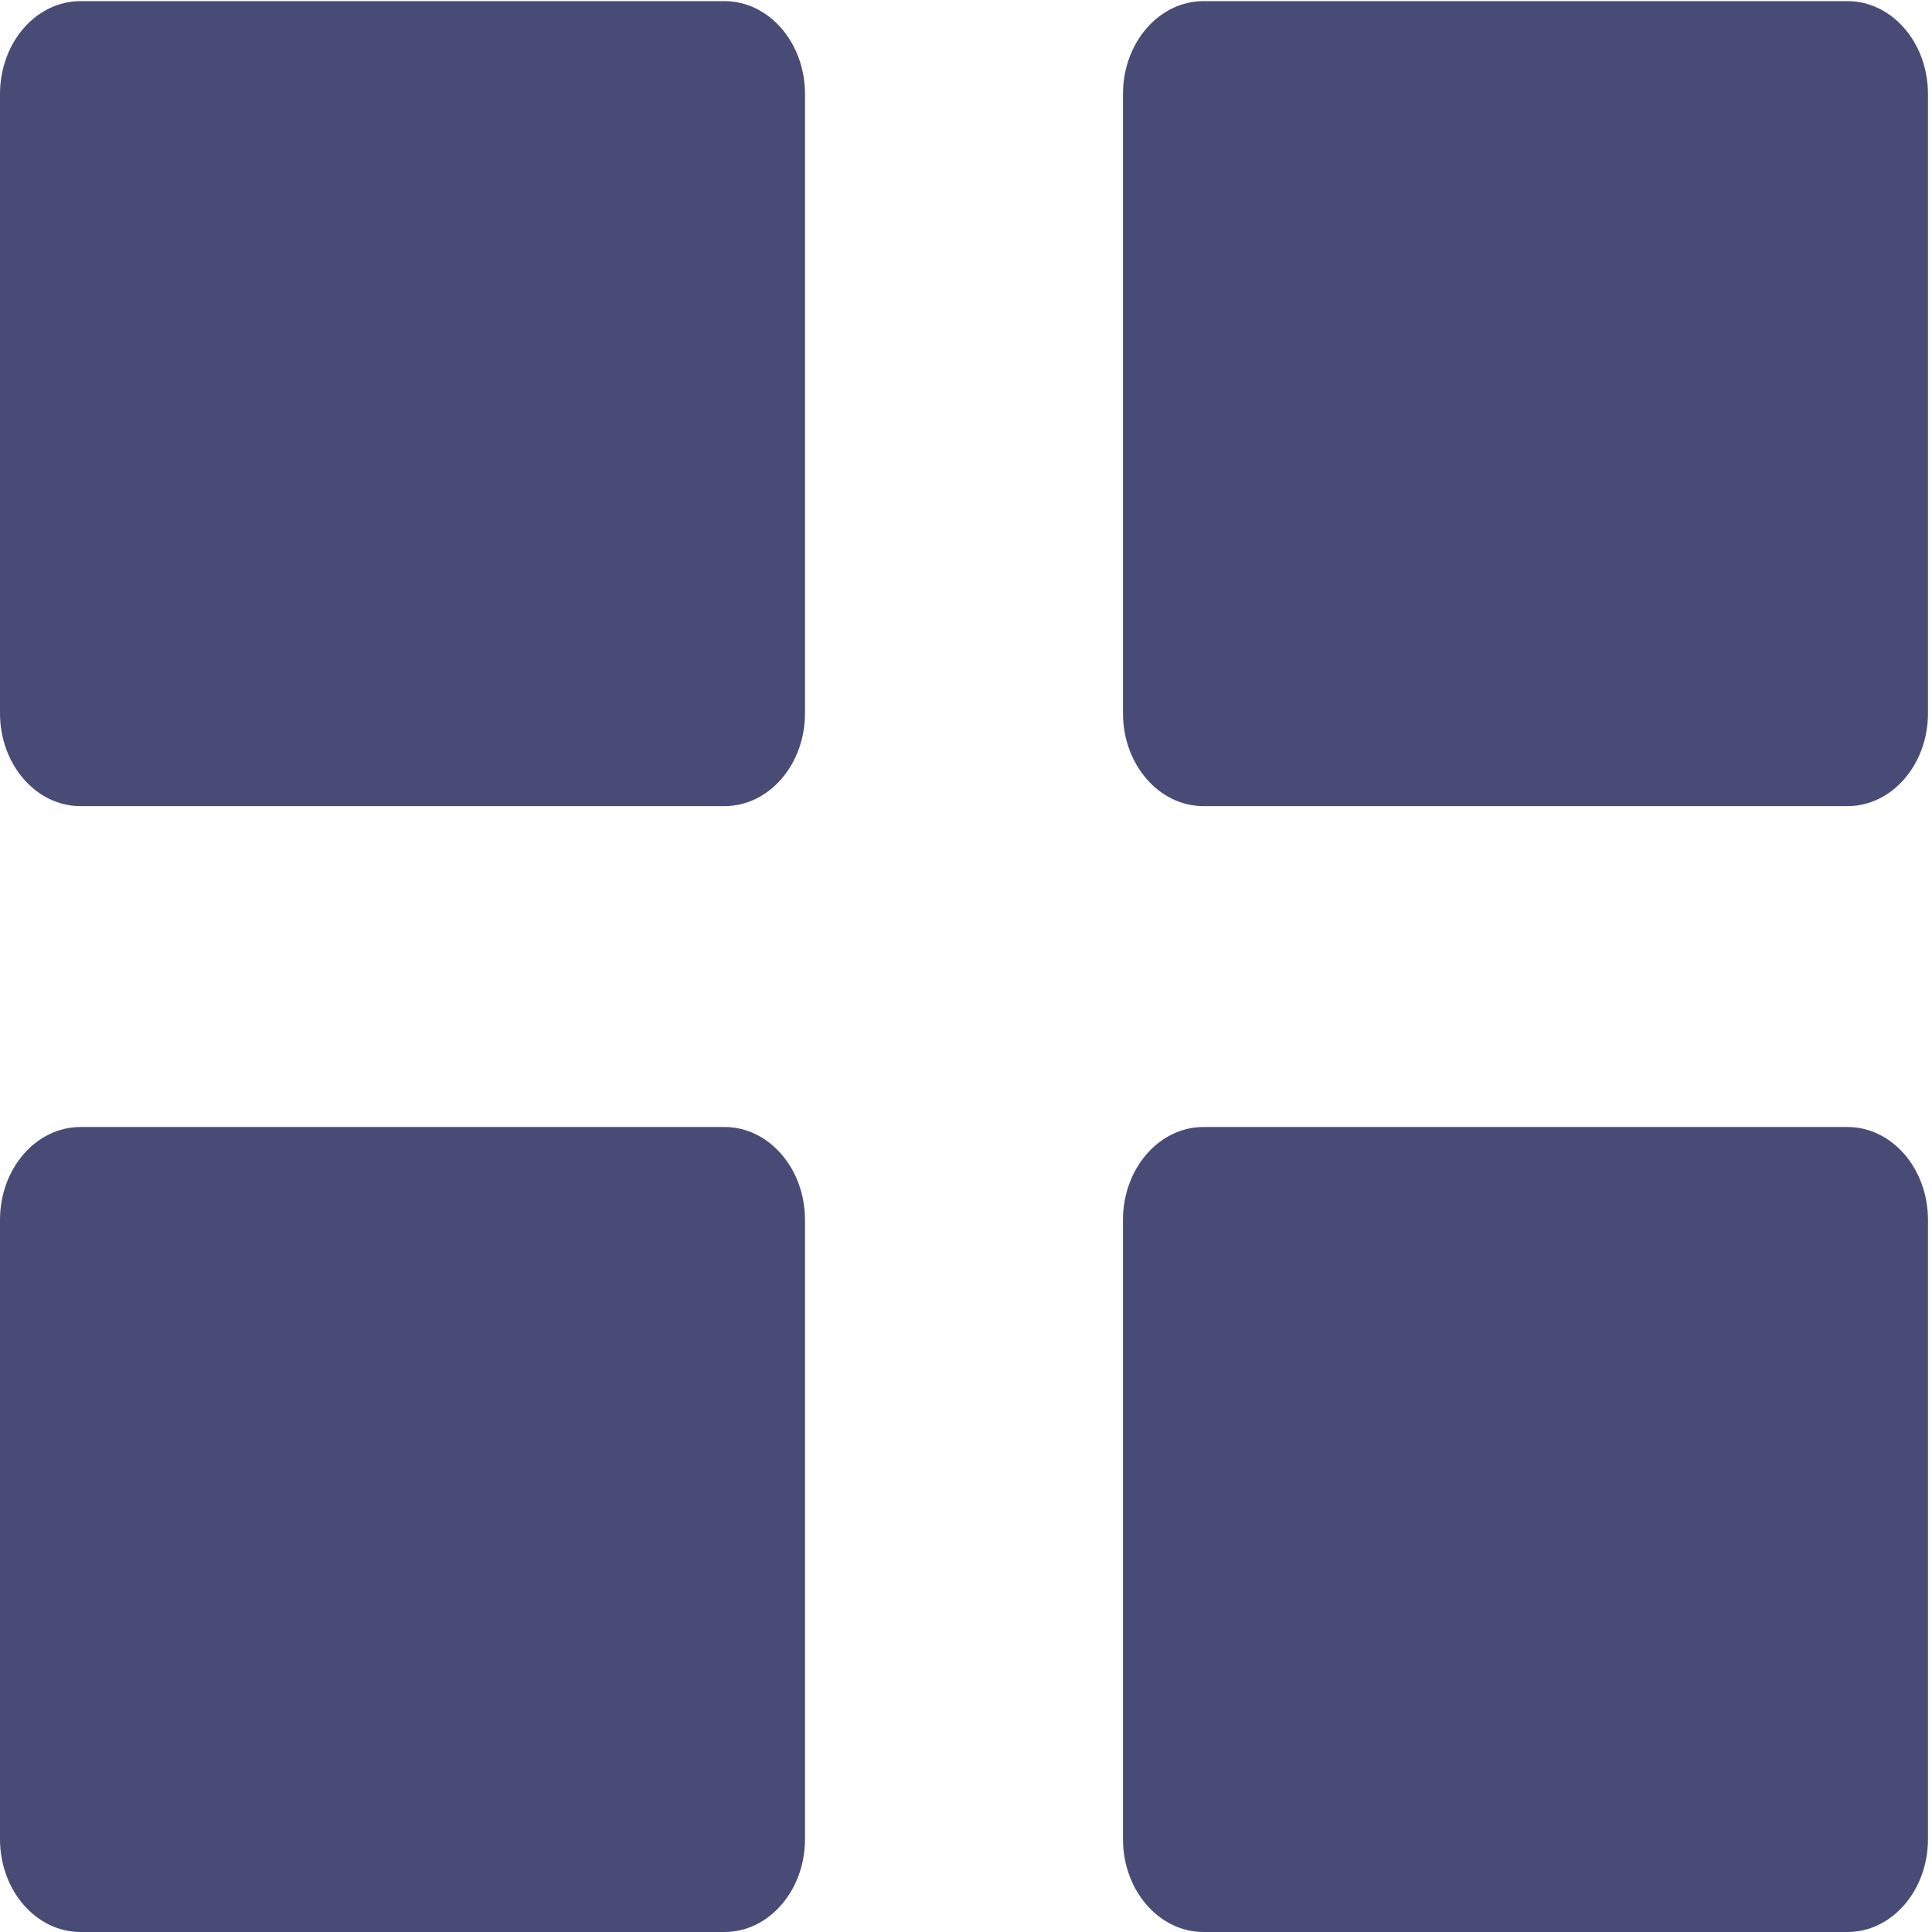 <svg width="12" height="12" viewBox="0 0 12 12" fill="none" xmlns="http://www.w3.org/2000/svg">
<path fill-rule="evenodd" clip-rule="evenodd" d="M0.5 12H4.5C4.776 12 5 11.742 5 11.423V7.577C5 7.258 4.776 7 4.5 7H0.5C0.224 7 0 7.258 0 7.577V11.423C0 11.742 0.224 12 0.5 12ZM11.475 12H7.475C7.199 12 6.975 11.742 6.975 11.423V7.577C6.975 7.258 7.199 7 7.475 7H11.475C11.751 7 11.975 7.258 11.975 7.577V11.423C11.975 11.742 11.751 12 11.475 12ZM0 4.43V0.584C0 0.265 0.224 0.007 0.5 0.007H4.5C4.776 0.007 5 0.265 5 0.584V4.43C5 4.749 4.776 5.007 4.5 5.007H0.5C0.224 5.007 0 4.749 0 4.43ZM11.475 0.007H7.475C7.199 0.007 6.975 0.265 6.975 0.584V4.43C6.975 4.749 7.199 5.007 7.475 5.007H11.475C11.751 5.007 11.975 4.749 11.975 4.43V0.584C11.975 0.265 11.751 0.007 11.475 0.007Z" fill="#494B77"/>
<mask id="mask0" mask-type="alpha" maskUnits="userSpaceOnUse" x="0" y="0" width="12" height="12">
<path fill-rule="evenodd" clip-rule="evenodd" d="M0.5 12H4.5C4.776 12 5 11.742 5 11.423V7.577C5 7.258 4.776 7 4.5 7H0.5C0.224 7 0 7.258 0 7.577V11.423C0 11.742 0.224 12 0.5 12ZM11.475 12H7.475C7.199 12 6.975 11.742 6.975 11.423V7.577C6.975 7.258 7.199 7 7.475 7H11.475C11.751 7 11.975 7.258 11.975 7.577V11.423C11.975 11.742 11.751 12 11.475 12ZM0 4.43V0.584C0 0.265 0.224 0.007 0.5 0.007H4.5C4.776 0.007 5 0.265 5 0.584V4.43C5 4.749 4.776 5.007 4.5 5.007H0.5C0.224 5.007 0 4.749 0 4.43ZM11.475 0.007H7.475C7.199 0.007 6.975 0.265 6.975 0.584V4.43C6.975 4.749 7.199 5.007 7.475 5.007H11.475C11.751 5.007 11.975 4.749 11.975 4.43V0.584C11.975 0.265 11.751 0.007 11.475 0.007Z" fill="white"/>
</mask>
<g mask="url(#mask0)">
</g>
</svg>

